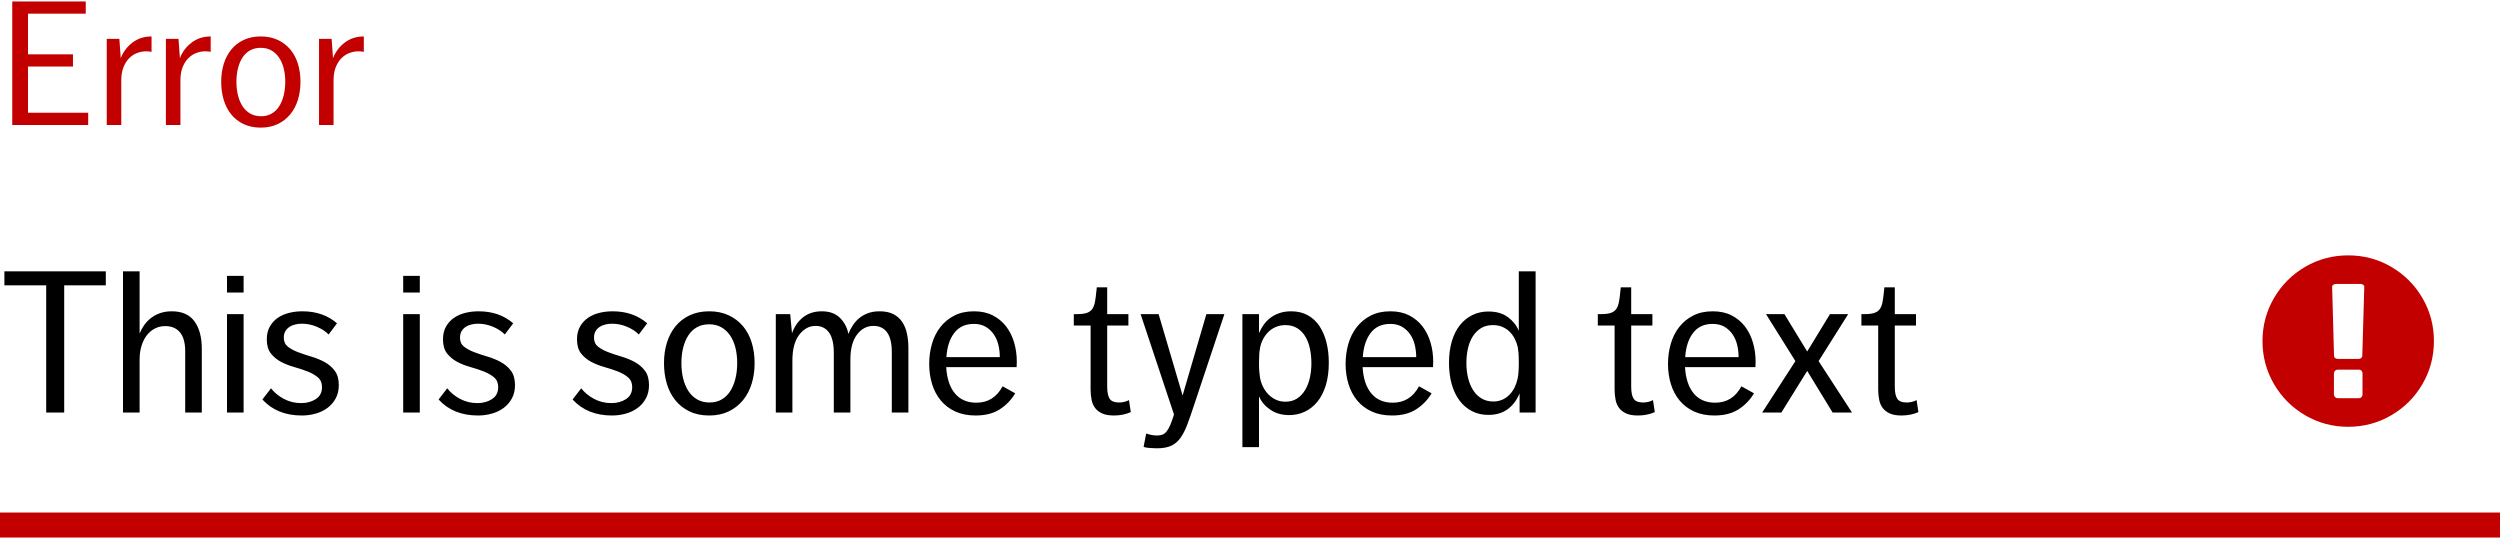 <?xml version="1.0" encoding="UTF-8"?>
<svg width="200px" height="43px" viewBox="0 0 200 43" version="1.1" xmlns="http://www.w3.org/2000/svg" xmlns:xlink="http://www.w3.org/1999/xlink">
    <!-- Generator: Sketch 47.1 (45422) - http://www.bohemiancoding.com/sketch -->
    <title>Error field</title>
    <desc>Created with Sketch.</desc>
    <defs></defs>
    <g id="Page-1" stroke="none" stroke-width="1" fill="none" fill-rule="evenodd">
        <g id="Buttons-Usage-extra-large-1200" transform="translate(-305, -1363)">
            <g id="Error-field" transform="translate(305, 1363)">
                <path d="M0.98,0.116 L6.86,0.116 L6.86,1.096 L2.24,1.096 L2.24,4.344 L5.838,4.344 L5.838,5.324 L2.24,5.324 L2.24,9.02 L7.056,9.02 L7.056,10 L0.98,10 L0.98,0.116 Z M8.54,3.112 L9.548,3.112 L9.66,4.652 C9.856,4.148 10.169,3.733 10.598,3.406 C11.027,3.079 11.536,2.916 12.124,2.916 L12.124,4.148 C11.993,4.12 11.849,4.106 11.69,4.106 C11.457,4.106 11.223,4.148 10.99,4.232 C10.757,4.316 10.544,4.451 10.353,4.638 C10.162,4.825 10.005,5.065 9.884,5.359 C9.763,5.653 9.702,6.01 9.702,6.43 L9.702,10 L8.54,10 L8.54,3.112 Z M13.272,3.112 L14.28,3.112 L14.392,4.652 C14.588,4.148 14.901,3.733 15.33,3.406 C15.759,3.079 16.268,2.916 16.856,2.916 L16.856,4.148 C16.725,4.12 16.581,4.106 16.422,4.106 C16.189,4.106 15.955,4.148 15.722,4.232 C15.489,4.316 15.276,4.451 15.085,4.638 C14.894,4.825 14.737,5.065 14.616,5.359 C14.495,5.653 14.434,6.01 14.434,6.43 L14.434,10 L13.272,10 L13.272,3.112 Z M20.86,10.21 C20.337,10.21 19.878,10.114 19.481,9.923 C19.084,9.732 18.753,9.47 18.487,9.139 C18.221,8.808 18.023,8.42 17.892,7.977 C17.761,7.534 17.696,7.055 17.696,6.542 C17.696,6.029 17.764,5.553 17.899,5.114 C18.034,4.675 18.235,4.293 18.501,3.966 C18.767,3.639 19.098,3.383 19.495,3.196 C19.892,3.009 20.347,2.916 20.86,2.916 C21.373,2.916 21.828,3.009 22.225,3.196 C22.622,3.383 22.955,3.637 23.226,3.959 C23.497,4.281 23.7,4.664 23.835,5.107 C23.97,5.55 24.038,6.029 24.038,6.542 C24.038,7.055 23.97,7.534 23.835,7.977 C23.7,8.42 23.497,8.808 23.226,9.139 C22.955,9.47 22.622,9.732 22.225,9.923 C21.828,10.114 21.373,10.21 20.86,10.21 Z M20.888,9.3 C21.205,9.3 21.485,9.23 21.728,9.09 C21.971,8.95 22.171,8.756 22.33,8.509 C22.489,8.262 22.61,7.97 22.694,7.634 C22.778,7.298 22.82,6.934 22.82,6.542 C22.82,6.15 22.778,5.788 22.694,5.457 C22.61,5.126 22.484,4.839 22.316,4.596 C22.148,4.353 21.943,4.164 21.7,4.029 C21.457,3.894 21.177,3.826 20.86,3.826 C20.533,3.826 20.249,3.894 20.006,4.029 C19.763,4.164 19.563,4.353 19.404,4.596 C19.245,4.839 19.124,5.126 19.04,5.457 C18.956,5.788 18.914,6.15 18.914,6.542 C18.914,6.934 18.956,7.298 19.04,7.634 C19.124,7.97 19.248,8.262 19.411,8.509 C19.574,8.756 19.78,8.95 20.027,9.09 C20.274,9.23 20.561,9.3 20.888,9.3 Z M25.522,3.112 L26.53,3.112 L26.642,4.652 C26.838,4.148 27.151,3.733 27.58,3.406 C28.009,3.079 28.518,2.916 29.106,2.916 L29.106,4.148 C28.975,4.12 28.831,4.106 28.672,4.106 C28.439,4.106 28.205,4.148 27.972,4.232 C27.739,4.316 27.526,4.451 27.335,4.638 C27.144,4.825 26.987,5.065 26.866,5.359 C26.745,5.653 26.684,6.01 26.684,6.43 L26.684,10 L25.522,10 L25.522,3.112 Z" id="Error" fill="#C30000"></path>
                <path d="M1,42 L199,42" id="Line" stroke="#C30000" stroke-width="2" stroke-linecap="square"></path>
                <path d="M184.411,21.348 C185.464,20.735 186.613,20.429 187.857,20.429 C189.101,20.429 190.249,20.735 191.299,21.348 C192.35,21.961 193.182,22.793 193.795,23.844 C194.408,24.894 194.714,26.042 194.714,27.286 C194.714,28.53 194.408,29.677 193.795,30.728 C193.182,31.778 192.35,32.61 191.299,33.223 C190.249,33.836 189.101,34.143 187.857,34.143 C186.613,34.143 185.466,33.836 184.415,33.223 C183.365,32.61 182.533,31.778 181.92,30.728 C181.307,29.677 181,28.53 181,27.286 C181,26.042 181.307,24.894 181.92,23.844 C182.533,22.793 183.363,21.961 184.411,21.348 Z M189,31.562 L189,29.866 C189,29.783 188.973,29.713 188.92,29.656 C188.866,29.6 188.801,29.571 188.723,29.571 L187.009,29.571 C186.932,29.571 186.863,29.601 186.804,29.661 C186.744,29.72 186.714,29.789 186.714,29.866 L186.714,31.562 C186.714,31.64 186.744,31.708 186.804,31.768 C186.863,31.827 186.932,31.857 187.009,31.857 L188.723,31.857 C188.801,31.857 188.866,31.829 188.92,31.772 C188.973,31.716 189,31.646 189,31.562 Z M188.982,28.491 L189.143,22.946 C189.143,22.875 189.113,22.821 189.054,22.786 C188.994,22.738 188.923,22.714 188.839,22.714 L186.875,22.714 C186.792,22.714 186.72,22.738 186.661,22.786 C186.601,22.821 186.571,22.875 186.571,22.946 L186.723,28.491 C186.723,28.551 186.753,28.603 186.812,28.647 C186.872,28.692 186.943,28.714 187.027,28.714 L188.679,28.714 C188.762,28.714 188.832,28.692 188.888,28.647 C188.945,28.603 188.976,28.551 188.982,28.491 Z" id="exclamation-circle---FontAwesome" fill="#C30000"></path>
                <path d="M3.696,22.824 L0.352,22.824 L0.352,21.704 L8.464,21.704 L8.464,22.824 L5.136,22.824 L5.136,33 L3.696,33 L3.696,22.824 Z M9.84,21.704 L11.168,21.704 L11.168,26.68 C11.264,26.445 11.387,26.221 11.536,26.008 C11.685,25.795 11.867,25.605 12.08,25.44 C12.293,25.275 12.539,25.144 12.816,25.048 C13.093,24.952 13.403,24.904 13.744,24.904 C14.565,24.904 15.171,25.173 15.56,25.712 C15.949,26.251 16.144,26.979 16.144,27.896 L16.144,33 L14.816,33 L14.816,28.104 C14.816,27.432 14.677,26.928 14.4,26.592 C14.123,26.256 13.728,26.088 13.216,26.088 C12.917,26.088 12.643,26.152 12.392,26.28 C12.141,26.408 11.925,26.589 11.744,26.824 C11.563,27.059 11.421,27.341 11.32,27.672 C11.219,28.003 11.168,28.365 11.168,28.76 L11.168,33 L9.84,33 L9.84,21.704 Z M18.16,22.072 L19.488,22.072 L19.488,23.4 L18.16,23.4 L18.16,22.072 Z M18.16,25.128 L19.488,25.128 L19.488,33 L18.16,33 L18.16,25.128 Z M21.68,31.064 C21.947,31.405 22.291,31.688 22.712,31.912 C23.133,32.136 23.595,32.248 24.096,32.248 C24.544,32.248 24.933,32.141 25.264,31.928 C25.595,31.715 25.76,31.395 25.76,30.968 C25.76,30.637 25.651,30.379 25.432,30.192 C25.213,30.005 24.941,29.848 24.616,29.72 C24.291,29.592 23.936,29.475 23.552,29.368 C23.168,29.261 22.813,29.123 22.488,28.952 C22.163,28.781 21.891,28.557 21.672,28.28 C21.453,28.003 21.344,27.624 21.344,27.144 C21.344,26.749 21.424,26.411 21.584,26.128 C21.744,25.845 21.955,25.613 22.216,25.432 C22.477,25.251 22.779,25.117 23.12,25.032 C23.461,24.947 23.819,24.904 24.192,24.904 C25.301,24.904 26.224,25.224 26.96,25.864 L26.288,26.76 C26.053,26.515 25.741,26.309 25.352,26.144 C24.963,25.979 24.56,25.896 24.144,25.896 C23.963,25.896 23.784,25.917 23.608,25.96 C23.432,26.003 23.277,26.069 23.144,26.16 C23.011,26.251 22.904,26.365 22.824,26.504 C22.744,26.643 22.704,26.813 22.704,27.016 C22.704,27.325 22.813,27.565 23.032,27.736 C23.251,27.907 23.523,28.053 23.848,28.176 C24.173,28.299 24.525,28.416 24.904,28.528 C25.283,28.64 25.635,28.784 25.96,28.96 C26.285,29.136 26.557,29.368 26.776,29.656 C26.995,29.944 27.104,30.328 27.104,30.808 C27.104,31.213 27.021,31.568 26.856,31.872 C26.691,32.176 26.472,32.429 26.2,32.632 C25.928,32.835 25.613,32.987 25.256,33.088 C24.899,33.189 24.528,33.24 24.144,33.24 C22.821,33.24 21.771,32.813 20.992,31.96 L21.68,31.064 Z M32.256,22.072 L33.584,22.072 L33.584,23.4 L32.256,23.4 L32.256,22.072 Z M32.256,25.128 L33.584,25.128 L33.584,33 L32.256,33 L32.256,25.128 Z M35.776,31.064 C36.043,31.405 36.387,31.688 36.808,31.912 C37.229,32.136 37.691,32.248 38.192,32.248 C38.64,32.248 39.029,32.141 39.36,31.928 C39.691,31.715 39.856,31.395 39.856,30.968 C39.856,30.637 39.747,30.379 39.528,30.192 C39.309,30.005 39.037,29.848 38.712,29.72 C38.387,29.592 38.032,29.475 37.648,29.368 C37.264,29.261 36.909,29.123 36.584,28.952 C36.259,28.781 35.987,28.557 35.768,28.28 C35.549,28.003 35.44,27.624 35.44,27.144 C35.44,26.749 35.52,26.411 35.68,26.128 C35.84,25.845 36.051,25.613 36.312,25.432 C36.573,25.251 36.875,25.117 37.216,25.032 C37.557,24.947 37.915,24.904 38.288,24.904 C39.397,24.904 40.32,25.224 41.056,25.864 L40.384,26.76 C40.149,26.515 39.837,26.309 39.448,26.144 C39.059,25.979 38.656,25.896 38.24,25.896 C38.059,25.896 37.88,25.917 37.704,25.96 C37.528,26.003 37.373,26.069 37.24,26.16 C37.107,26.251 37,26.365 36.92,26.504 C36.84,26.643 36.8,26.813 36.8,27.016 C36.8,27.325 36.909,27.565 37.128,27.736 C37.347,27.907 37.619,28.053 37.944,28.176 C38.269,28.299 38.621,28.416 39,28.528 C39.379,28.64 39.731,28.784 40.056,28.96 C40.381,29.136 40.653,29.368 40.872,29.656 C41.091,29.944 41.2,30.328 41.2,30.808 C41.2,31.213 41.117,31.568 40.952,31.872 C40.787,32.176 40.568,32.429 40.296,32.632 C40.024,32.835 39.709,32.987 39.352,33.088 C38.995,33.189 38.624,33.24 38.24,33.24 C36.917,33.24 35.867,32.813 35.088,31.96 L35.776,31.064 Z M46.496,31.064 C46.763,31.405 47.107,31.688 47.528,31.912 C47.949,32.136 48.411,32.248 48.912,32.248 C49.36,32.248 49.749,32.141 50.08,31.928 C50.411,31.715 50.576,31.395 50.576,30.968 C50.576,30.637 50.467,30.379 50.248,30.192 C50.029,30.005 49.757,29.848 49.432,29.72 C49.107,29.592 48.752,29.475 48.368,29.368 C47.984,29.261 47.629,29.123 47.304,28.952 C46.979,28.781 46.707,28.557 46.488,28.28 C46.269,28.003 46.16,27.624 46.16,27.144 C46.16,26.749 46.24,26.411 46.4,26.128 C46.56,25.845 46.771,25.613 47.032,25.432 C47.293,25.251 47.595,25.117 47.936,25.032 C48.277,24.947 48.635,24.904 49.008,24.904 C50.117,24.904 51.04,25.224 51.776,25.864 L51.104,26.76 C50.869,26.515 50.557,26.309 50.168,26.144 C49.779,25.979 49.376,25.896 48.96,25.896 C48.779,25.896 48.6,25.917 48.424,25.96 C48.248,26.003 48.093,26.069 47.96,26.16 C47.827,26.251 47.72,26.365 47.64,26.504 C47.56,26.643 47.52,26.813 47.52,27.016 C47.52,27.325 47.629,27.565 47.848,27.736 C48.067,27.907 48.339,28.053 48.664,28.176 C48.989,28.299 49.341,28.416 49.72,28.528 C50.099,28.64 50.451,28.784 50.776,28.96 C51.101,29.136 51.373,29.368 51.592,29.656 C51.811,29.944 51.92,30.328 51.92,30.808 C51.92,31.213 51.837,31.568 51.672,31.872 C51.507,32.176 51.288,32.429 51.016,32.632 C50.744,32.835 50.429,32.987 50.072,33.088 C49.715,33.189 49.344,33.24 48.96,33.24 C47.637,33.24 46.587,32.813 45.808,31.96 L46.496,31.064 Z M56.736,33.24 C56.139,33.24 55.613,33.131 55.16,32.912 C54.707,32.693 54.328,32.395 54.024,32.016 C53.72,31.637 53.493,31.195 53.344,30.688 C53.195,30.181 53.12,29.635 53.12,29.048 C53.12,28.461 53.197,27.917 53.352,27.416 C53.507,26.915 53.736,26.477 54.04,26.104 C54.344,25.731 54.723,25.437 55.176,25.224 C55.629,25.011 56.149,24.904 56.736,24.904 C57.323,24.904 57.843,25.011 58.296,25.224 C58.749,25.437 59.131,25.728 59.44,26.096 C59.749,26.464 59.981,26.901 60.136,27.408 C60.291,27.915 60.368,28.461 60.368,29.048 C60.368,29.635 60.291,30.181 60.136,30.688 C59.981,31.195 59.749,31.637 59.44,32.016 C59.131,32.395 58.749,32.693 58.296,32.912 C57.843,33.131 57.323,33.24 56.736,33.24 Z M56.768,32.2 C57.131,32.2 57.451,32.12 57.728,31.96 C58.005,31.8 58.235,31.579 58.416,31.296 C58.597,31.013 58.736,30.68 58.832,30.296 C58.928,29.912 58.976,29.496 58.976,29.048 C58.976,28.6 58.928,28.187 58.832,27.808 C58.736,27.429 58.592,27.101 58.4,26.824 C58.208,26.547 57.973,26.331 57.696,26.176 C57.419,26.021 57.099,25.944 56.736,25.944 C56.363,25.944 56.037,26.021 55.76,26.176 C55.483,26.331 55.253,26.547 55.072,26.824 C54.891,27.101 54.752,27.429 54.656,27.808 C54.56,28.187 54.512,28.6 54.512,29.048 C54.512,29.496 54.56,29.912 54.656,30.296 C54.752,30.68 54.893,31.013 55.08,31.296 C55.267,31.579 55.501,31.8 55.784,31.96 C56.067,32.12 56.395,32.2 56.768,32.2 Z M62.064,25.128 L63.216,25.128 L63.36,26.664 C63.552,26.12 63.851,25.691 64.256,25.376 C64.661,25.061 65.157,24.904 65.744,24.904 C66.363,24.904 66.848,25.08 67.2,25.432 C67.552,25.784 67.776,26.211 67.872,26.712 C67.968,26.467 68.088,26.235 68.232,26.016 C68.376,25.797 68.549,25.605 68.752,25.44 C68.955,25.275 69.189,25.144 69.456,25.048 C69.723,24.952 70.027,24.904 70.368,24.904 C70.816,24.904 71.187,24.981 71.48,25.136 C71.773,25.291 72.008,25.501 72.184,25.768 C72.36,26.035 72.485,26.347 72.56,26.704 C72.635,27.061 72.672,27.437 72.672,27.832 L72.672,33 L71.344,33 L71.344,28.168 C71.344,27.464 71.219,26.939 70.968,26.592 C70.717,26.245 70.352,26.072 69.872,26.072 C69.349,26.072 68.912,26.304 68.56,26.768 C68.208,27.232 68.032,27.896 68.032,28.76 L68.032,33 L66.704,33 L66.704,28.232 C66.704,27.496 66.576,26.952 66.32,26.6 C66.064,26.248 65.707,26.072 65.248,26.072 C64.736,26.072 64.299,26.309 63.936,26.784 C63.573,27.259 63.392,27.944 63.392,28.84 L63.392,33 L62.064,33 L62.064,25.128 Z M75.696,29.368 C75.749,30.275 75.981,30.976 76.392,31.472 C76.803,31.968 77.376,32.216 78.112,32.216 C79.04,32.216 79.739,31.779 80.208,30.904 L81.216,31.464 C80.907,31.987 80.496,32.413 79.984,32.744 C79.472,33.075 78.827,33.24 78.048,33.24 C77.429,33.24 76.888,33.133 76.424,32.92 C75.96,32.707 75.573,32.413 75.264,32.04 C74.955,31.667 74.723,31.229 74.568,30.728 C74.413,30.227 74.336,29.688 74.336,29.112 C74.336,28.547 74.411,28.008 74.56,27.496 C74.709,26.984 74.936,26.536 75.24,26.152 C75.544,25.768 75.917,25.464 76.36,25.24 C76.803,25.016 77.323,24.904 77.92,24.904 C78.496,24.904 78.997,25.013 79.424,25.232 C79.851,25.451 80.205,25.744 80.488,26.112 C80.771,26.48 80.984,26.907 81.128,27.392 C81.272,27.877 81.344,28.392 81.344,28.936 C81.344,29.053 81.341,29.144 81.336,29.208 C81.331,29.272 81.328,29.325 81.328,29.368 L75.696,29.368 Z M77.904,25.912 C77.232,25.912 76.712,26.152 76.344,26.632 C75.976,27.112 75.765,27.757 75.712,28.568 L79.984,28.568 C79.984,28.237 79.947,27.915 79.872,27.6 C79.797,27.285 79.675,27.003 79.504,26.752 C79.333,26.501 79.117,26.299 78.856,26.144 C78.595,25.989 78.277,25.912 77.904,25.912 Z M87.248,26.04 L85.904,26.04 L85.904,25.128 L86.192,25.128 C86.523,25.128 86.781,25.093 86.968,25.024 C87.155,24.955 87.296,24.848 87.392,24.704 C87.488,24.56 87.557,24.371 87.6,24.136 C87.643,23.901 87.68,23.613 87.712,23.272 L87.744,22.984 L88.576,22.984 L88.576,25.128 L90.272,25.128 L90.272,26.04 L88.576,26.04 L88.576,30.936 C88.576,31.384 88.643,31.707 88.776,31.904 C88.909,32.101 89.157,32.2 89.52,32.2 C89.808,32.2 90.075,32.136 90.32,32.008 L90.464,32.968 C90.059,33.149 89.611,33.24 89.12,33.24 C88.736,33.24 88.424,33.187 88.184,33.08 C87.944,32.973 87.755,32.829 87.616,32.648 C87.477,32.467 87.381,32.248 87.328,31.992 C87.275,31.736 87.248,31.459 87.248,31.16 L87.248,26.04 Z M91.696,34.68 C91.813,34.723 91.947,34.76 92.096,34.792 C92.245,34.824 92.4,34.84 92.56,34.84 C92.731,34.84 92.877,34.816 93,34.768 C93.123,34.72 93.235,34.632 93.336,34.504 C93.437,34.376 93.533,34.205 93.624,33.992 C93.715,33.779 93.813,33.501 93.92,33.16 L91.248,25.128 L92.688,25.128 L94.608,31.64 L96.512,25.128 L97.952,25.128 L95.536,32.376 C95.333,32.995 95.149,33.523 94.984,33.96 C94.819,34.397 94.635,34.757 94.432,35.04 C94.229,35.323 93.981,35.531 93.688,35.664 C93.395,35.797 93.019,35.864 92.56,35.864 C92.379,35.864 92.184,35.856 91.976,35.84 C91.768,35.824 91.605,35.795 91.488,35.752 L91.696,34.68 Z M99.392,25.128 L100.72,25.128 L100.72,26.648 C100.816,26.424 100.939,26.205 101.088,25.992 C101.237,25.779 101.416,25.592 101.624,25.432 C101.832,25.272 102.075,25.144 102.352,25.048 C102.629,24.952 102.944,24.904 103.296,24.904 C103.808,24.904 104.253,25.011 104.632,25.224 C105.011,25.437 105.323,25.731 105.568,26.104 C105.813,26.477 105.997,26.912 106.12,27.408 C106.243,27.904 106.304,28.44 106.304,29.016 C106.304,29.699 106.224,30.301 106.064,30.824 C105.904,31.347 105.68,31.784 105.392,32.136 C105.104,32.488 104.768,32.755 104.384,32.936 C104,33.117 103.584,33.208 103.136,33.208 C102.549,33.208 102.045,33.064 101.624,32.776 C101.203,32.488 100.901,32.131 100.72,31.704 L100.72,35.768 L99.392,35.768 L99.392,25.128 Z M100.72,29.112 C100.72,29.336 100.728,29.541 100.744,29.728 C100.76,29.915 100.779,30.072 100.8,30.2 C100.843,30.456 100.923,30.701 101.04,30.936 C101.157,31.171 101.301,31.376 101.472,31.552 C101.643,31.728 101.843,31.869 102.072,31.976 C102.301,32.083 102.555,32.136 102.832,32.136 C103.195,32.136 103.507,32.051 103.768,31.88 C104.029,31.709 104.245,31.48 104.416,31.192 C104.587,30.904 104.712,30.576 104.792,30.208 C104.872,29.84 104.912,29.459 104.912,29.064 C104.912,28.669 104.875,28.288 104.8,27.92 C104.725,27.552 104.605,27.227 104.44,26.944 C104.275,26.661 104.059,26.435 103.792,26.264 C103.525,26.093 103.205,26.008 102.832,26.008 C102.544,26.008 102.28,26.061 102.04,26.168 C101.8,26.275 101.595,26.419 101.424,26.6 C101.253,26.781 101.112,26.989 101,27.224 C100.888,27.459 100.816,27.704 100.784,27.96 C100.763,28.067 100.747,28.213 100.736,28.4 C100.725,28.587 100.72,28.803 100.72,29.048 L100.72,29.112 Z M109.008,29.368 C109.061,30.275 109.293,30.976 109.704,31.472 C110.115,31.968 110.688,32.216 111.424,32.216 C112.352,32.216 113.051,31.779 113.52,30.904 L114.528,31.464 C114.219,31.987 113.808,32.413 113.296,32.744 C112.784,33.075 112.139,33.24 111.36,33.24 C110.741,33.24 110.2,33.133 109.736,32.92 C109.272,32.707 108.885,32.413 108.576,32.04 C108.267,31.667 108.035,31.229 107.88,30.728 C107.725,30.227 107.648,29.688 107.648,29.112 C107.648,28.547 107.723,28.008 107.872,27.496 C108.021,26.984 108.248,26.536 108.552,26.152 C108.856,25.768 109.229,25.464 109.672,25.24 C110.115,25.016 110.635,24.904 111.232,24.904 C111.808,24.904 112.309,25.013 112.736,25.232 C113.163,25.451 113.517,25.744 113.8,26.112 C114.083,26.48 114.296,26.907 114.44,27.392 C114.584,27.877 114.656,28.392 114.656,28.936 C114.656,29.053 114.653,29.144 114.648,29.208 C114.643,29.272 114.64,29.325 114.64,29.368 L109.008,29.368 Z M111.216,25.912 C110.544,25.912 110.024,26.152 109.656,26.632 C109.288,27.112 109.077,27.757 109.024,28.568 L113.296,28.568 C113.296,28.237 113.259,27.915 113.184,27.6 C113.109,27.285 112.987,27.003 112.816,26.752 C112.645,26.501 112.429,26.299 112.168,26.144 C111.907,25.989 111.589,25.912 111.216,25.912 Z M121.568,31.464 C121.355,31.997 121.04,32.419 120.624,32.728 C120.208,33.037 119.691,33.192 119.072,33.192 C118.581,33.192 118.141,33.091 117.752,32.888 C117.363,32.685 117.032,32.403 116.76,32.04 C116.488,31.677 116.28,31.24 116.136,30.728 C115.992,30.216 115.92,29.651 115.92,29.032 C115.92,28.392 115.995,27.819 116.144,27.312 C116.293,26.805 116.507,26.376 116.784,26.024 C117.061,25.672 117.395,25.4 117.784,25.208 C118.173,25.016 118.603,24.92 119.072,24.92 C119.712,24.92 120.235,25.072 120.64,25.376 C121.045,25.68 121.333,26.045 121.504,26.472 L121.504,21.704 L122.848,21.704 L122.848,33 L121.568,33 L121.568,31.464 Z M121.504,29.016 C121.504,28.685 121.496,28.427 121.48,28.24 C121.464,28.053 121.445,27.901 121.424,27.784 C121.371,27.549 121.291,27.325 121.184,27.112 C121.077,26.899 120.941,26.709 120.776,26.544 C120.611,26.379 120.416,26.248 120.192,26.152 C119.968,26.056 119.712,26.008 119.424,26.008 C119.061,26.008 118.749,26.088 118.488,26.248 C118.227,26.408 118.008,26.624 117.832,26.896 C117.656,27.168 117.525,27.488 117.44,27.856 C117.355,28.224 117.312,28.616 117.312,29.032 C117.312,29.48 117.36,29.893 117.456,30.272 C117.552,30.651 117.691,30.976 117.872,31.248 C118.053,31.52 118.277,31.733 118.544,31.888 C118.811,32.043 119.115,32.12 119.456,32.12 C119.723,32.12 119.965,32.072 120.184,31.976 C120.403,31.88 120.595,31.747 120.76,31.576 C120.925,31.405 121.061,31.211 121.168,30.992 C121.275,30.773 121.355,30.541 121.408,30.296 C121.472,29.997 121.504,29.597 121.504,29.096 L121.504,29.016 Z M129.168,26.04 L127.824,26.04 L127.824,25.128 L128.112,25.128 C128.443,25.128 128.701,25.093 128.888,25.024 C129.075,24.955 129.216,24.848 129.312,24.704 C129.408,24.56 129.477,24.371 129.52,24.136 C129.563,23.901 129.6,23.613 129.632,23.272 L129.664,22.984 L130.496,22.984 L130.496,25.128 L132.192,25.128 L132.192,26.04 L130.496,26.04 L130.496,30.936 C130.496,31.384 130.563,31.707 130.696,31.904 C130.829,32.101 131.077,32.2 131.44,32.2 C131.728,32.2 131.995,32.136 132.24,32.008 L132.384,32.968 C131.979,33.149 131.531,33.24 131.04,33.24 C130.656,33.24 130.344,33.187 130.104,33.08 C129.864,32.973 129.675,32.829 129.536,32.648 C129.397,32.467 129.301,32.248 129.248,31.992 C129.195,31.736 129.168,31.459 129.168,31.16 L129.168,26.04 Z M134.8,29.368 C134.853,30.275 135.085,30.976 135.496,31.472 C135.907,31.968 136.48,32.216 137.216,32.216 C138.144,32.216 138.843,31.779 139.312,30.904 L140.32,31.464 C140.011,31.987 139.6,32.413 139.088,32.744 C138.576,33.075 137.931,33.24 137.152,33.24 C136.533,33.24 135.992,33.133 135.528,32.92 C135.064,32.707 134.677,32.413 134.368,32.04 C134.059,31.667 133.827,31.229 133.672,30.728 C133.517,30.227 133.44,29.688 133.44,29.112 C133.44,28.547 133.515,28.008 133.664,27.496 C133.813,26.984 134.04,26.536 134.344,26.152 C134.648,25.768 135.021,25.464 135.464,25.24 C135.907,25.016 136.427,24.904 137.024,24.904 C137.6,24.904 138.101,25.013 138.528,25.232 C138.955,25.451 139.309,25.744 139.592,26.112 C139.875,26.48 140.088,26.907 140.232,27.392 C140.376,27.877 140.448,28.392 140.448,28.936 C140.448,29.053 140.445,29.144 140.44,29.208 C140.435,29.272 140.432,29.325 140.432,29.368 L134.8,29.368 Z M137.008,25.912 C136.336,25.912 135.816,26.152 135.448,26.632 C135.08,27.112 134.869,27.757 134.816,28.568 L139.088,28.568 C139.088,28.237 139.051,27.915 138.976,27.6 C138.901,27.285 138.779,27.003 138.608,26.752 C138.437,26.501 138.221,26.299 137.96,26.144 C137.699,25.989 137.381,25.912 137.008,25.912 Z M143.632,28.888 L141.28,25.128 L142.752,25.128 L144.576,28.12 L146.4,25.128 L147.856,25.128 L145.488,28.888 L148.16,33 L146.608,33 L144.576,29.672 L142.512,33 L140.976,33 L143.632,28.888 Z M150.256,26.04 L148.912,26.04 L148.912,25.128 L149.2,25.128 C149.531,25.128 149.789,25.093 149.976,25.024 C150.163,24.955 150.304,24.848 150.4,24.704 C150.496,24.56 150.565,24.371 150.608,24.136 C150.651,23.901 150.688,23.613 150.72,23.272 L150.752,22.984 L151.584,22.984 L151.584,25.128 L153.28,25.128 L153.28,26.04 L151.584,26.04 L151.584,30.936 C151.584,31.384 151.651,31.707 151.784,31.904 C151.917,32.101 152.165,32.2 152.528,32.2 C152.816,32.2 153.083,32.136 153.328,32.008 L153.472,32.968 C153.067,33.149 152.619,33.24 152.128,33.24 C151.744,33.24 151.432,33.187 151.192,33.08 C150.952,32.973 150.763,32.829 150.624,32.648 C150.485,32.467 150.389,32.248 150.336,31.992 C150.283,31.736 150.256,31.459 150.256,31.16 L150.256,26.04 Z" id="This-is-some-typed-t" fill="#000000"></path>
            </g>
        </g>
    </g>
</svg>